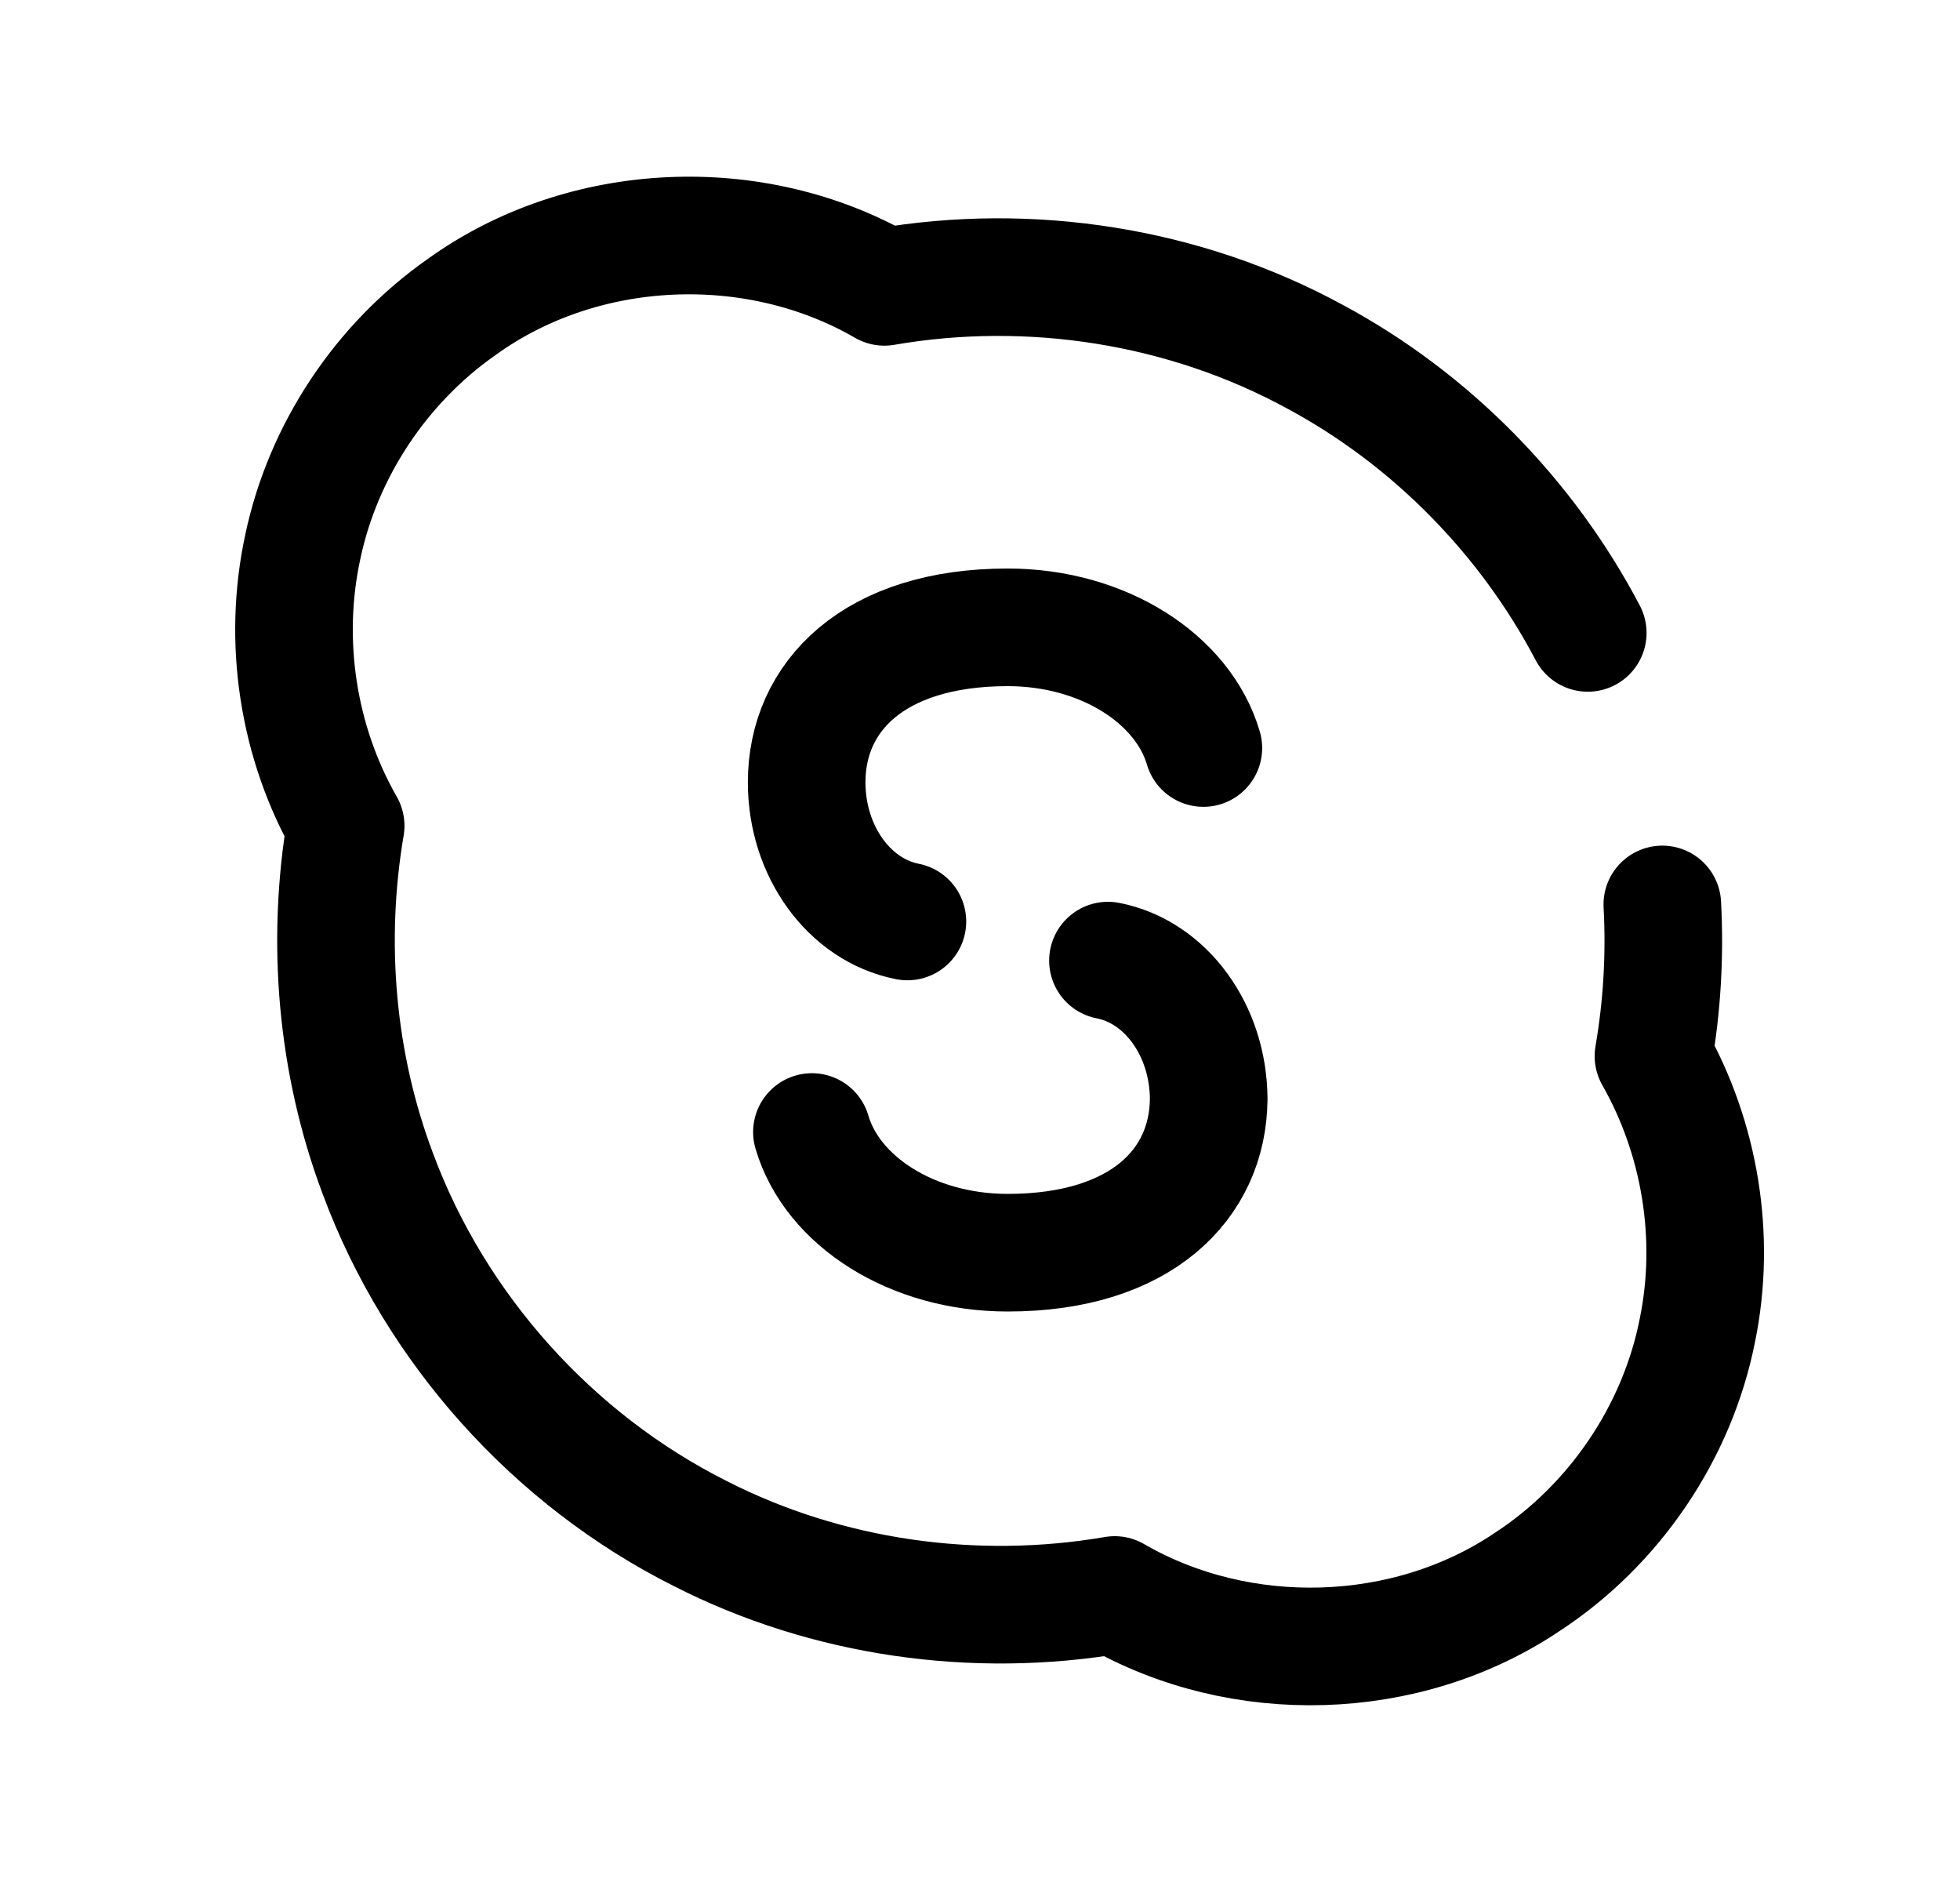 <svg width="25" height="24" viewBox="0 0 25 24" fill="none" xmlns="http://www.w3.org/2000/svg">
<path d="M21.203 11.534C21.238 12.18 21.2 12.83 21.09 13.468C21.686 14.516 21.893 15.777 21.651 16.961C21.395 18.265 20.591 19.448 19.479 20.174C17.939 21.21 15.822 21.269 14.218 20.34C12.431 20.647 10.547 20.381 8.931 19.556C7.052 18.613 5.554 16.942 4.821 14.971C4.29 13.563 4.157 12.013 4.409 10.531C3.799 9.464 3.602 8.175 3.862 6.974C4.12 5.748 4.862 4.634 5.887 3.916C7.437 2.797 9.629 2.702 11.28 3.658C13.142 3.336 15.11 3.643 16.771 4.548C18.248 5.341 19.473 6.588 20.252 8.071" stroke="black" stroke-width="1.5" stroke-linecap="round" stroke-linejoin="round"/>
<path d="M11.574 11.751C10.833 11.606 10.289 10.856 10.289 9.976C10.289 8.884 11.143 8 12.853 8C14.074 8 15.091 8.66 15.349 9.539" stroke="black" stroke-width="1.5" stroke-linecap="round" stroke-linejoin="round"/>
<path d="M10.356 14.436C10.614 15.317 11.632 15.975 12.853 15.975C14.556 15.975 15.411 15.098 15.417 14.012M15.417 14.012C15.417 14.008 15.417 14.004 15.417 14V14.025C15.417 14.021 15.417 14.017 15.417 14.012ZM15.417 14.012C15.412 13.138 14.87 12.393 14.132 12.25" stroke="black" stroke-width="1.5" stroke-linecap="round" stroke-linejoin="round"/>
</svg>